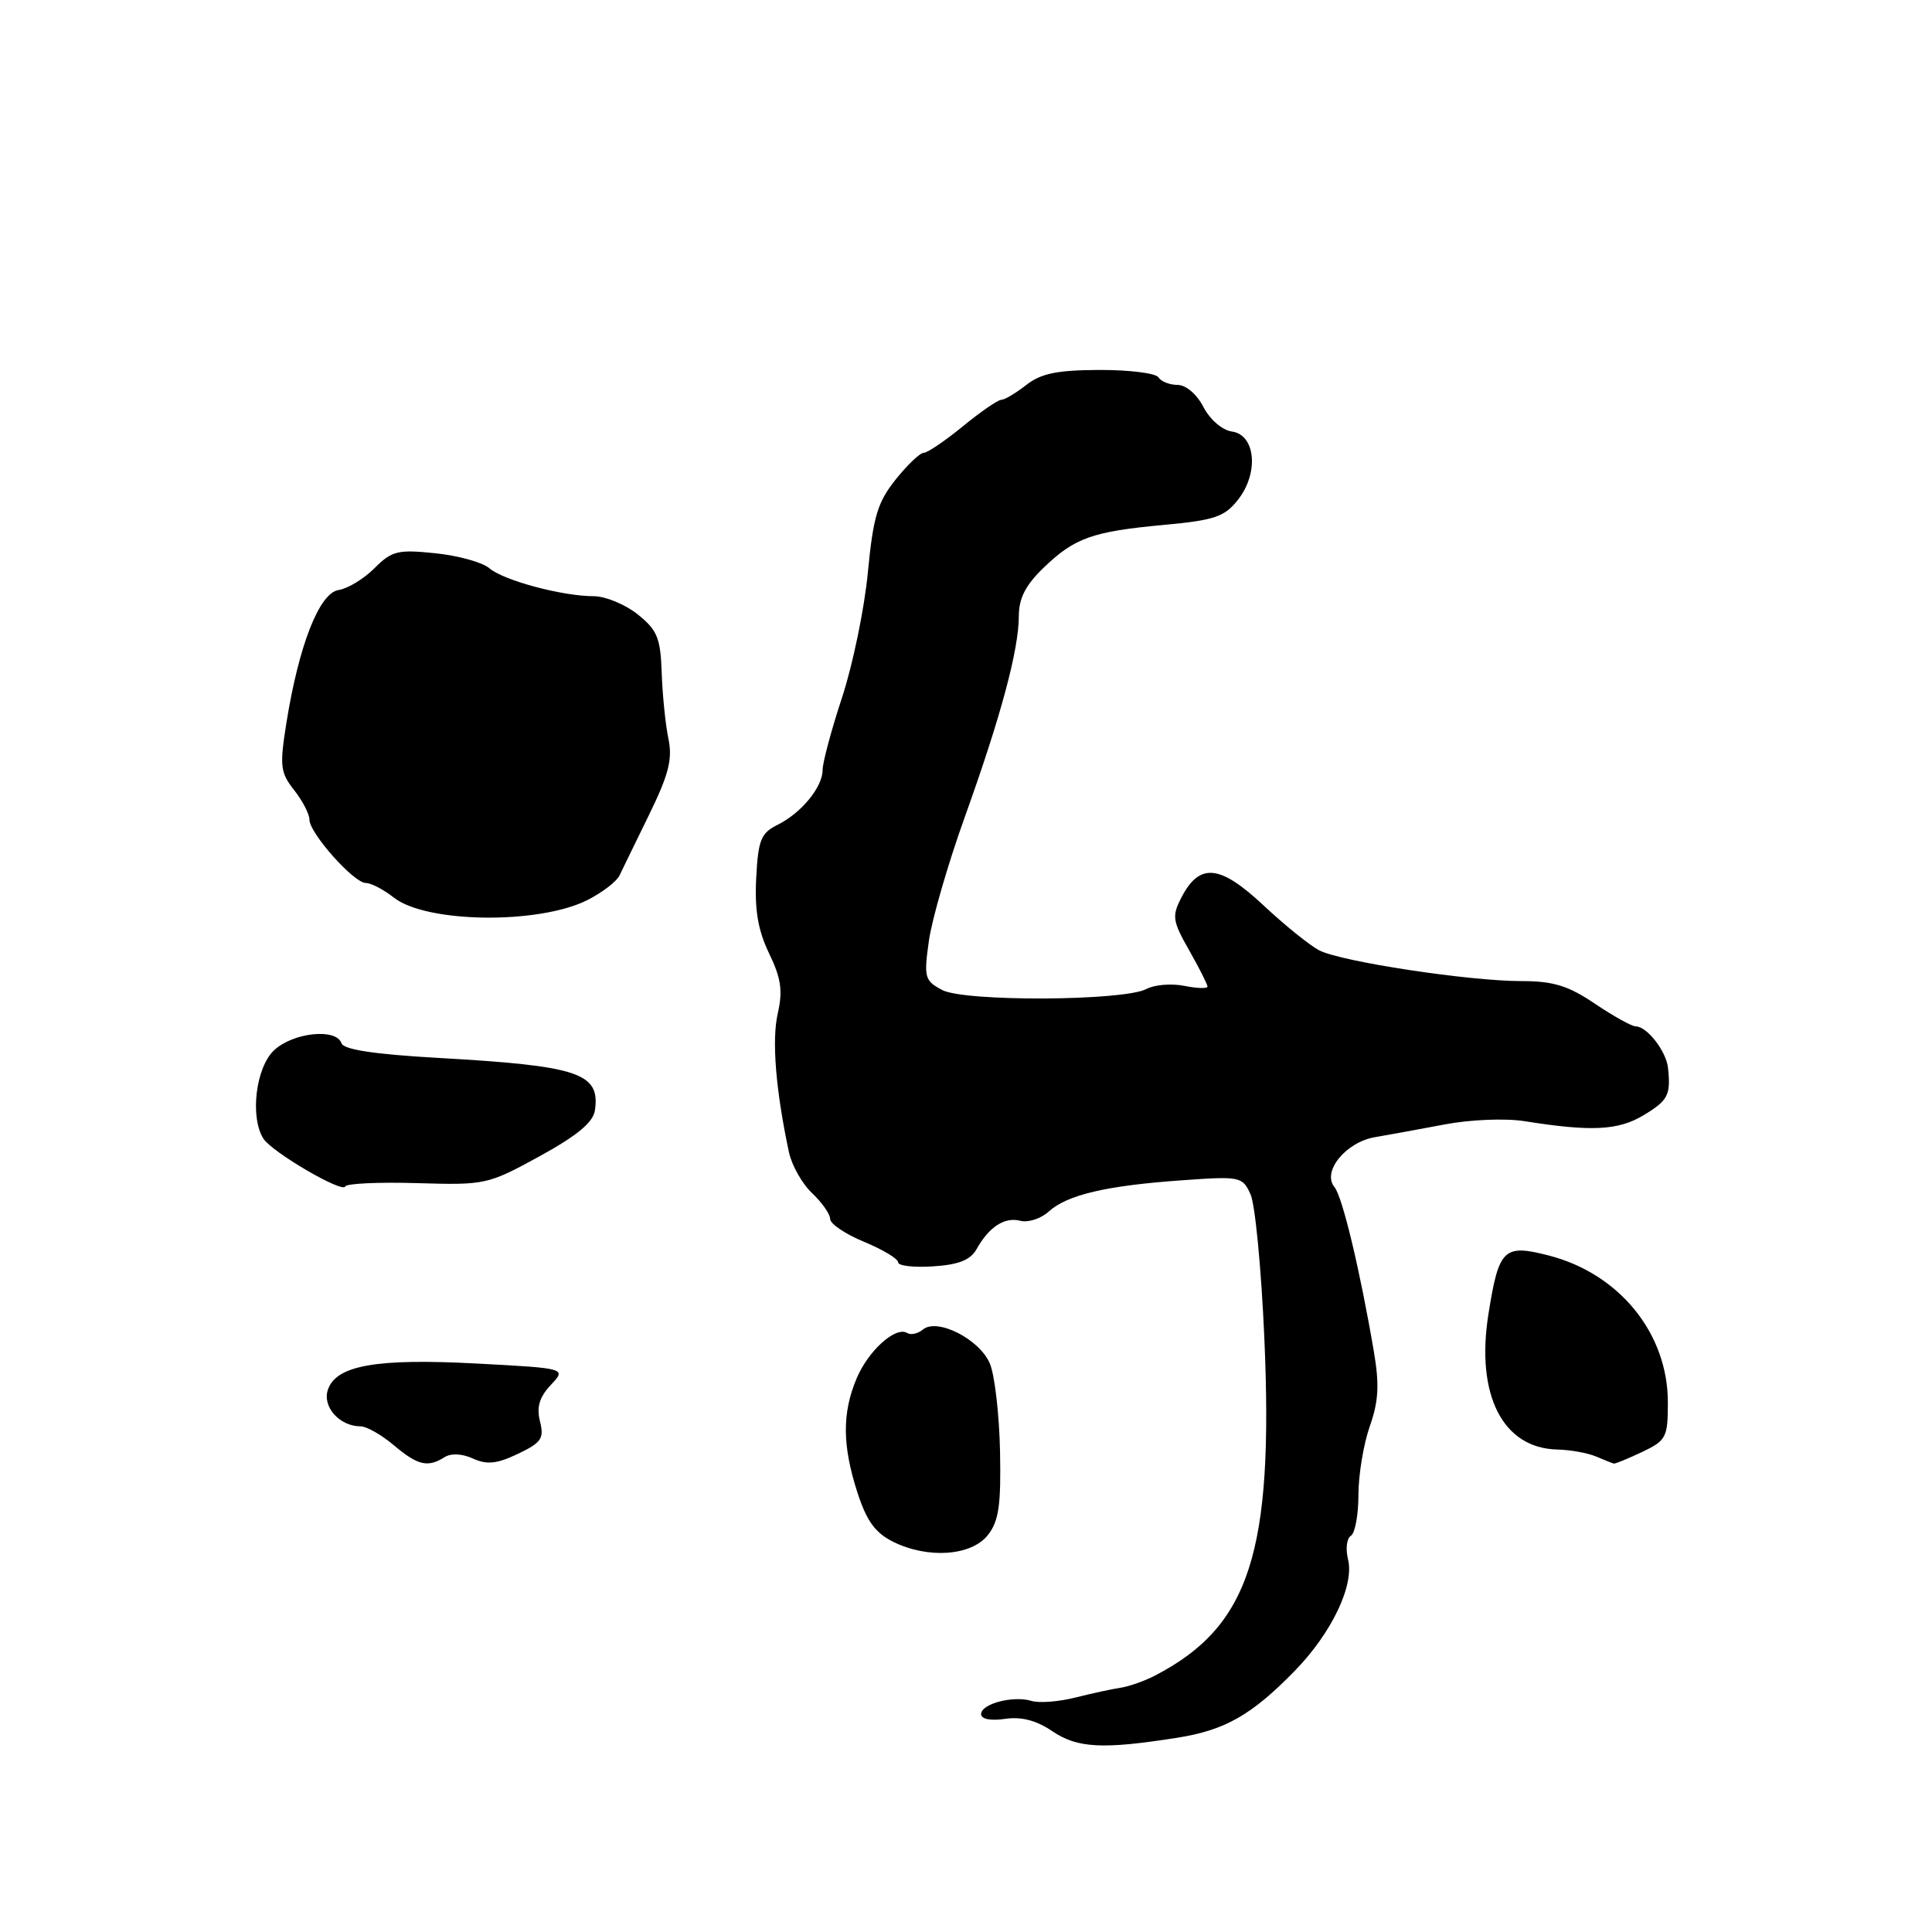 <?xml version="1.0" encoding="UTF-8" standalone="no"?>
<!DOCTYPE svg PUBLIC "-//W3C//DTD SVG 1.1//EN" "http://www.w3.org/Graphics/SVG/1.1/DTD/svg11.dtd" >
<svg xmlns="http://www.w3.org/2000/svg" xmlns:xlink="http://www.w3.org/1999/xlink" version="1.1" viewBox="0 0 256 256">
 <g >
 <path fill="currentColor"
d=" M 156.00 230.26 C 162.31 229.26 165.84 227.26 171.52 221.44 C 176.44 216.41 179.48 210.06 178.62 206.62 C 178.28 205.25 178.44 203.84 179.00 203.50 C 179.55 203.16 180.00 200.72 180.00 198.07 C 180.00 195.42 180.68 191.34 181.50 189.00 C 182.67 185.69 182.79 183.49 182.05 179.12 C 180.22 168.37 177.88 158.56 176.82 157.29 C 175.14 155.25 178.33 151.33 182.20 150.68 C 184.01 150.37 188.20 149.61 191.50 148.98 C 194.86 148.35 199.48 148.16 202.00 148.56 C 210.85 149.97 214.42 149.79 217.75 147.79 C 221.03 145.82 221.40 145.12 221.02 141.50 C 220.79 139.29 218.23 136.00 216.74 136.00 C 216.22 136.00 213.79 134.65 211.34 133.00 C 207.80 130.61 205.83 130.00 201.61 130.00 C 194.62 130.00 177.67 127.42 174.79 125.92 C 173.53 125.26 170.19 122.56 167.37 119.92 C 161.62 114.54 158.93 114.29 156.53 118.95 C 155.27 121.39 155.36 122.04 157.57 125.92 C 158.91 128.28 160.00 130.44 160.00 130.73 C 160.00 131.01 158.61 130.97 156.92 130.63 C 155.22 130.29 152.98 130.48 151.92 131.04 C 148.92 132.65 127.80 132.75 124.84 131.18 C 122.52 129.94 122.40 129.52 123.08 124.68 C 123.48 121.83 125.62 114.43 127.85 108.23 C 132.62 94.95 135.00 86.08 135.00 81.62 C 135.00 79.29 135.90 77.52 138.25 75.26 C 142.39 71.26 144.73 70.43 154.24 69.55 C 160.96 68.93 162.26 68.48 164.04 66.22 C 166.83 62.68 166.38 57.62 163.24 57.18 C 161.95 57.00 160.33 55.60 159.46 53.93 C 158.59 52.24 157.14 51.00 156.03 51.00 C 154.98 51.00 153.84 50.55 153.50 50.00 C 153.16 49.45 149.65 49.01 145.69 49.02 C 140.10 49.04 137.94 49.48 136.00 51.00 C 134.62 52.08 133.13 52.97 132.67 52.98 C 132.21 52.99 129.91 54.58 127.57 56.50 C 125.22 58.42 122.89 60.00 122.40 60.00 C 121.90 60.00 120.23 61.60 118.67 63.55 C 116.28 66.55 115.71 68.45 115.00 75.80 C 114.55 80.59 113.01 88.04 111.59 92.38 C 110.16 96.71 109.00 101.05 109.00 102.02 C 109.00 104.30 106.17 107.75 103.00 109.31 C 100.83 110.39 100.46 111.31 100.20 116.35 C 99.98 120.59 100.44 123.28 101.91 126.33 C 103.51 129.65 103.74 131.28 103.05 134.33 C 102.25 137.84 102.79 144.47 104.54 152.68 C 104.92 154.43 106.30 156.87 107.61 158.10 C 108.92 159.34 110.00 160.88 110.00 161.52 C 110.00 162.17 112.03 163.53 114.50 164.55 C 116.97 165.57 119.00 166.79 119.00 167.26 C 119.00 167.73 121.09 167.97 123.65 167.80 C 127.03 167.58 128.59 166.96 129.40 165.52 C 131.05 162.56 133.12 161.22 135.20 161.76 C 136.23 162.03 137.92 161.48 138.96 160.54 C 141.41 158.32 146.55 157.11 156.55 156.40 C 164.35 155.84 164.63 155.90 165.70 158.25 C 166.31 159.58 167.13 168.13 167.53 177.25 C 168.78 205.70 165.60 215.52 153.01 222.04 C 151.64 222.75 149.61 223.46 148.51 223.63 C 147.40 223.79 144.70 224.38 142.50 224.93 C 140.30 225.49 137.68 225.69 136.68 225.38 C 134.26 224.64 130.00 225.76 130.00 227.13 C 130.00 227.79 131.26 228.04 133.17 227.76 C 135.34 227.44 137.33 227.96 139.45 229.40 C 142.75 231.64 146.13 231.82 156.00 230.26 Z  M 130.90 203.40 C 132.35 201.56 132.65 199.45 132.51 192.31 C 132.41 187.47 131.81 182.24 131.17 180.70 C 129.83 177.47 124.20 174.59 122.29 176.17 C 121.63 176.72 120.69 176.93 120.21 176.63 C 118.69 175.69 115.03 178.98 113.49 182.69 C 111.57 187.27 111.61 191.55 113.61 197.76 C 114.84 201.55 115.97 203.11 118.36 204.30 C 122.97 206.58 128.72 206.17 130.90 203.40 Z  M 58.91 193.08 C 59.76 192.54 61.25 192.61 62.68 193.27 C 64.53 194.11 65.84 193.97 68.63 192.64 C 71.74 191.16 72.12 190.60 71.55 188.34 C 71.08 186.45 71.47 185.13 72.98 183.52 C 75.06 181.31 75.06 181.31 63.25 180.68 C 49.86 179.96 44.48 180.91 43.43 184.20 C 42.72 186.46 45.03 189.00 47.80 189.00 C 48.57 189.00 50.55 190.12 52.18 191.50 C 55.36 194.18 56.68 194.49 58.91 193.08 Z  M 217.60 192.39 C 220.79 190.87 221.00 190.47 221.00 185.81 C 221.00 176.69 214.58 168.77 205.22 166.36 C 199.24 164.82 198.60 165.45 197.22 174.16 C 195.53 184.86 199.13 191.91 206.36 192.07 C 208.09 192.11 210.40 192.53 211.50 193.00 C 212.60 193.47 213.66 193.89 213.85 193.93 C 214.04 193.97 215.73 193.27 217.60 192.39 Z  M 55.25 156.77 C 64.32 157.04 64.63 156.97 71.50 153.21 C 76.49 150.47 78.59 148.72 78.83 147.13 C 79.55 142.18 76.70 141.23 58.08 140.18 C 49.64 139.70 45.53 139.08 45.25 138.24 C 44.57 136.20 38.84 136.80 36.31 139.17 C 33.89 141.45 33.10 148.02 34.90 150.87 C 36.02 152.65 45.42 158.15 45.75 157.21 C 45.89 156.82 50.16 156.62 55.25 156.77 Z  M 77.78 119.29 C 79.75 118.30 81.69 116.83 82.09 116.00 C 82.49 115.17 84.26 111.52 86.04 107.89 C 88.61 102.62 89.13 100.59 88.57 97.89 C 88.18 96.02 87.78 92.10 87.68 89.16 C 87.52 84.53 87.10 83.49 84.50 81.41 C 82.85 80.09 80.24 79.01 78.69 79.00 C 74.50 79.00 66.73 76.91 64.85 75.30 C 63.95 74.52 60.72 73.62 57.69 73.31 C 52.71 72.79 51.92 72.99 49.61 75.30 C 48.21 76.70 46.07 78.00 44.87 78.18 C 42.32 78.55 39.60 85.48 37.95 95.79 C 37.04 101.51 37.14 102.36 38.97 104.69 C 40.09 106.11 41.00 107.87 41.00 108.60 C 41.00 110.39 46.88 117.00 48.47 117.00 C 49.16 117.00 50.84 117.87 52.19 118.94 C 56.48 122.31 71.31 122.51 77.78 119.29 Z "/>
</g>
</svg>